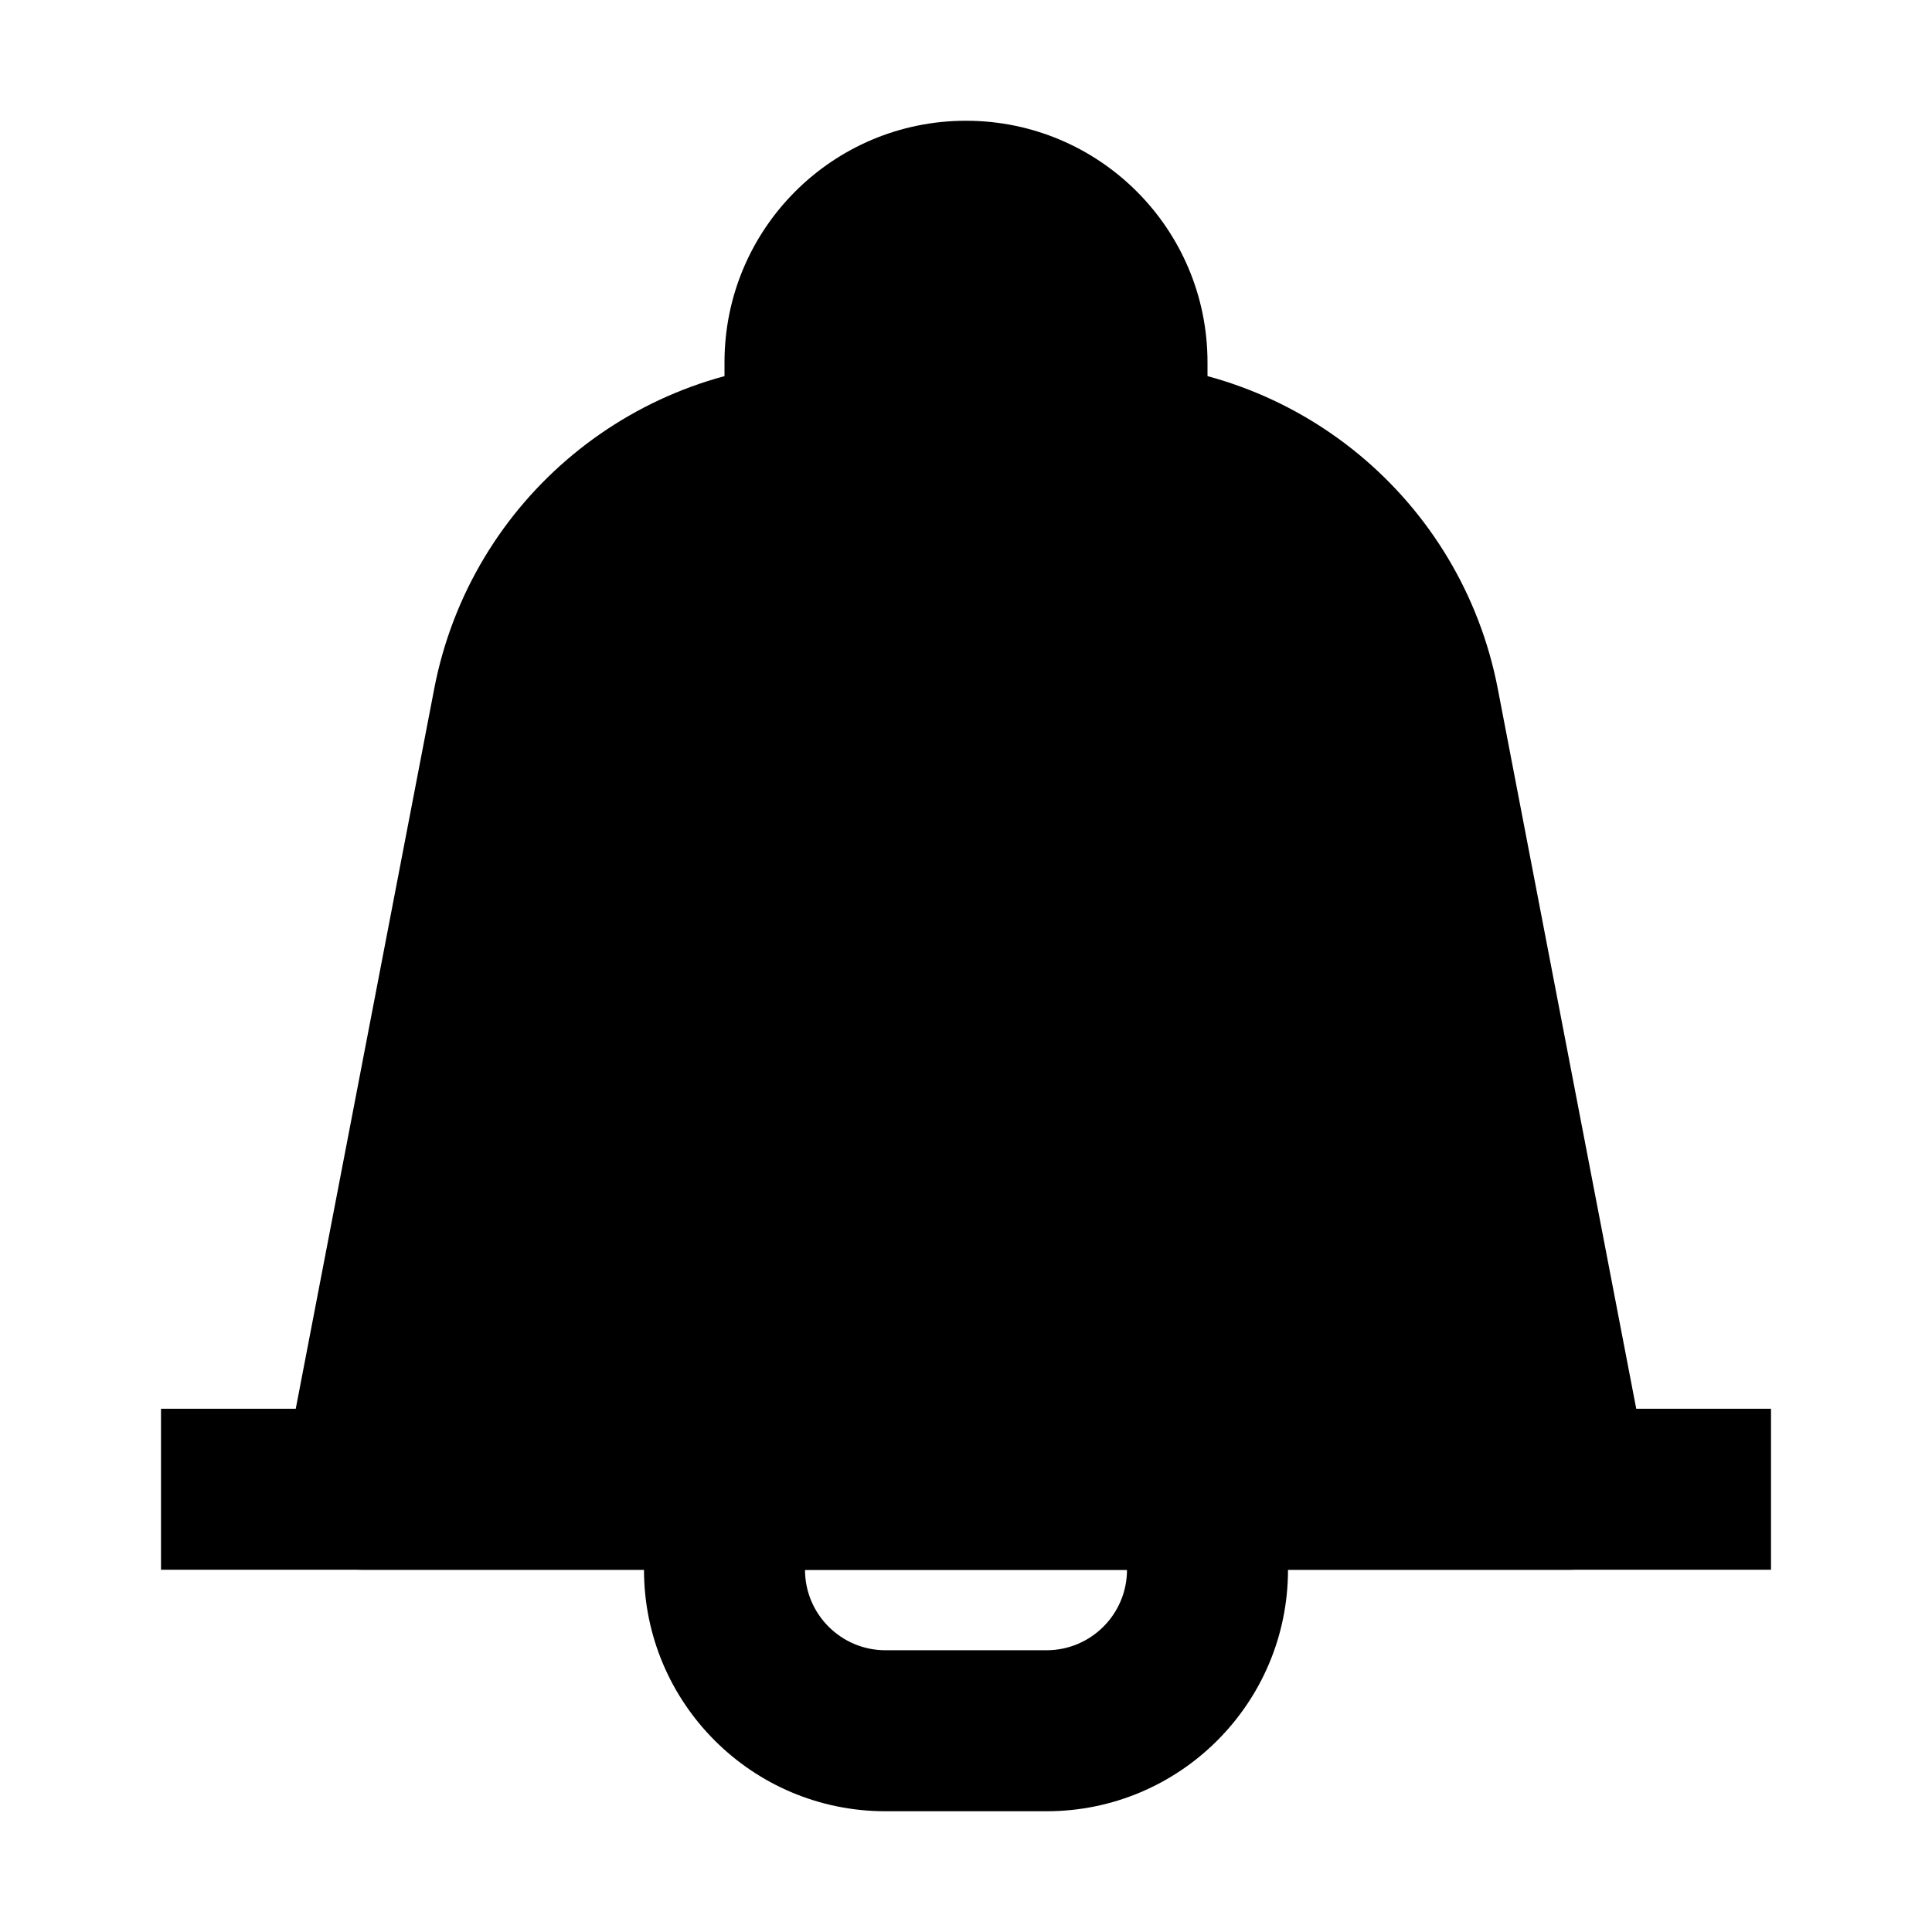 <svg width="24" height="24" viewBox="0 0 24 24" fill="none" xmlns="http://www.w3.org/2000/svg">
<path fill-rule="evenodd" clip-rule="evenodd" d="M10.304 4.5C7.907 4.5 5.847 6.202 5.394 8.556L3.518 18.311C3.462 18.604 3.539 18.907 3.729 19.137C3.919 19.367 4.202 19.5 4.5 19.5H19.5C19.798 19.5 20.081 19.367 20.271 19.137C20.461 18.907 20.538 18.604 20.482 18.311L18.606 8.556C18.153 6.202 16.093 4.5 13.696 4.5H10.304Z" fill="black"/>
<path fill-rule="evenodd" clip-rule="evenodd" d="M22 19.5H2V17.5H22V19.5Z" fill="black"/>
<path fill-rule="evenodd" clip-rule="evenodd" d="M8 18.5C8 17.948 8.448 17.5 9 17.5H15C15.552 17.5 16 17.948 16 18.5V19.5C16 21.157 14.657 22.5 13 22.5H11C9.343 22.5 8 21.157 8 19.5V18.5ZM10 19.5C10 20.052 10.448 20.5 11 20.5H13C13.552 20.5 14 20.052 14 19.5H10Z" fill="black"/>
<path fill-rule="evenodd" clip-rule="evenodd" d="M10 6.5C9.448 6.5 9 6.052 9 5.5V4.5C9 2.843 10.343 1.5 12 1.5C13.657 1.5 15 2.843 15 4.5V5.5C15 6.052 14.552 6.5 14 6.5H10Z" fill="black"/>
</svg>
